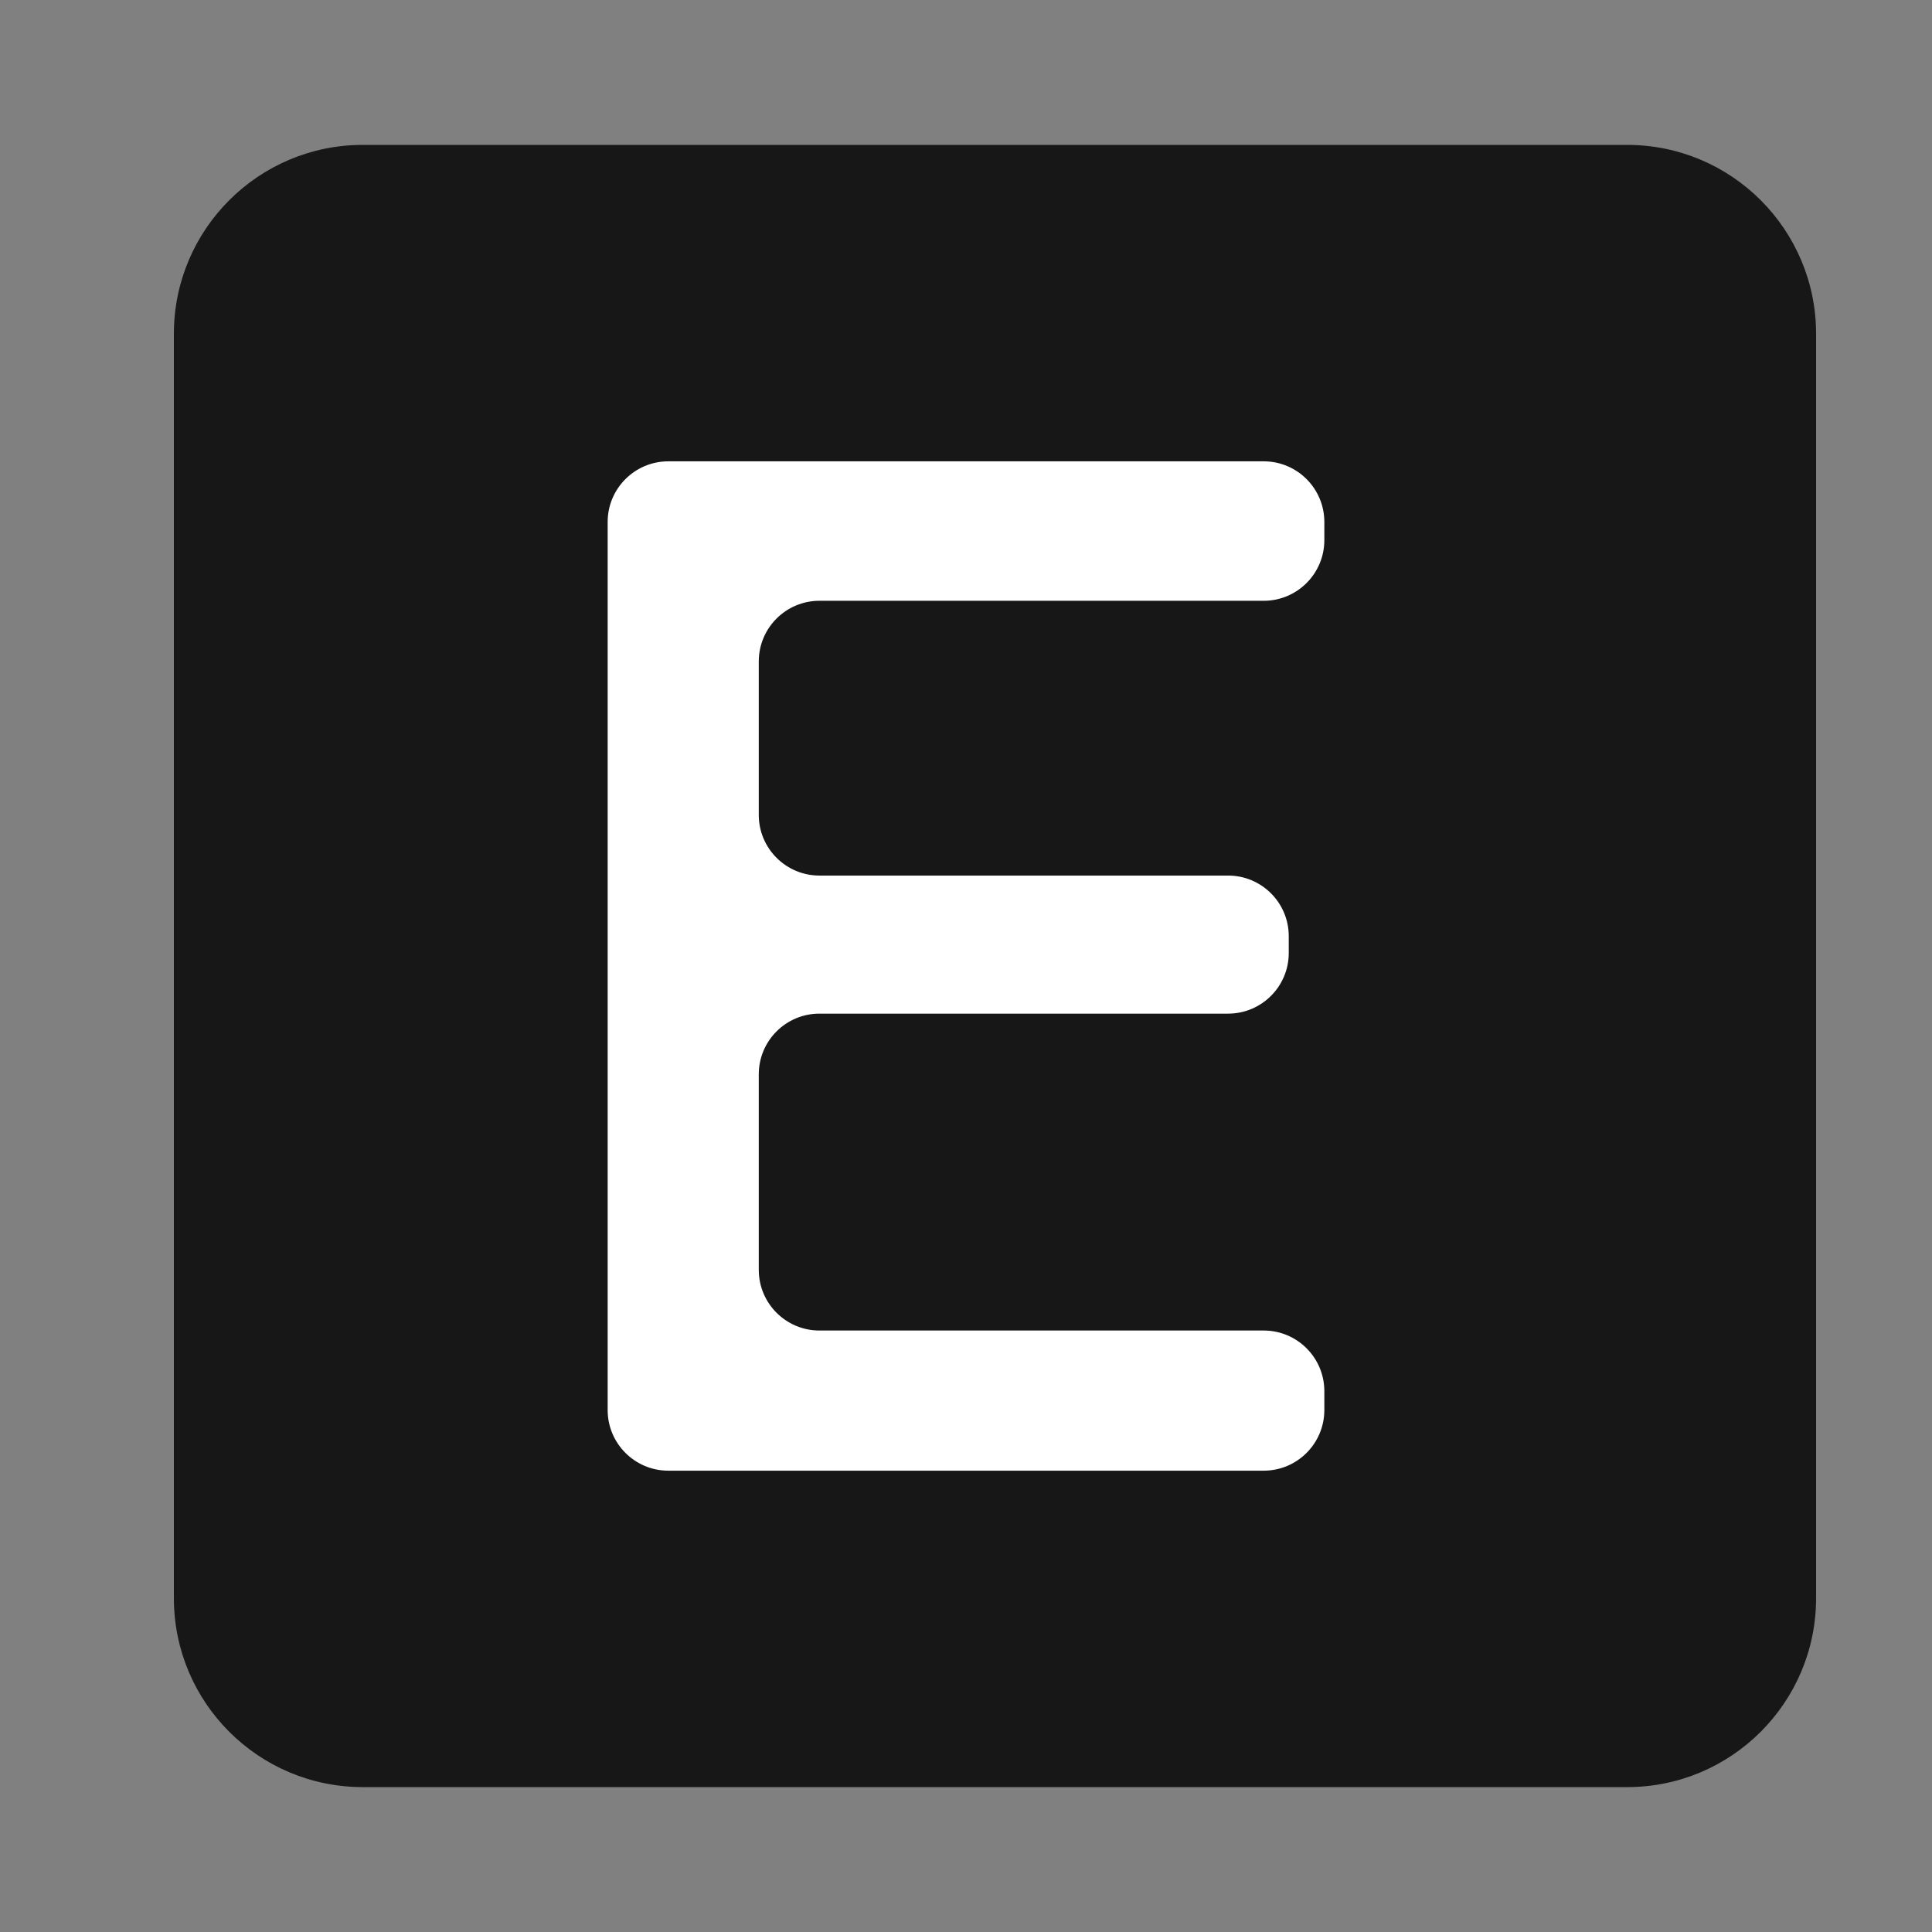 <?xml version="1.0" standalone="no"?><!-- Generator: Gravit.io --><svg xmlns="http://www.w3.org/2000/svg" xmlns:xlink="http://www.w3.org/1999/xlink" style="isolation:isolate" viewBox="0 0 2000 2000" width="2000" height="2000"><rect x="0" y="0" width="2000" height="2000" fill="#808080" stroke="none"/><defs><clipPath id="_clipPath_CYe7y6fb6LnVTgaEL3kYoDgFiwVFkr0x"><rect width="2000" height="2000"/></clipPath></defs><g clip-path="url(#_clipPath_CYe7y6fb6LnVTgaEL3kYoDgFiwVFkr0x)"><rect x="521" y="397" width="1025" height="1276" transform="matrix(1,0,0,1,0,0)" fill="rgb(255,255,255)"/><clipPath id="_clipPath_W87Uhtxl2NHvEVywoX67yo2cmd9XWlbt"><rect x="0" y="0" width="2000" height="2000" transform="matrix(1,0,0,1,0,0)" fill="rgb(255,255,255)"/></clipPath><g clip-path="url(#_clipPath_W87Uhtxl2NHvEVywoX67yo2cmd9XWlbt)"><g id="Group"><path d=" M 375.5 150 L 1684.5 150 C 1792.399 150 1880 237.601 1880 345.5 L 1880 1654.5 C 1880 1762.399 1792.399 1850 1684.5 1850 L 375.5 1850 C 267.601 1850 180 1762.399 180 1654.5 L 180 345.5 C 180 237.601 267.601 150 375.5 150 Z  M 1370.954 1440.129 L 1370.954 1459.656 C 1370.954 1494.303 1342.824 1522.433 1308.177 1522.433 L 691.823 1522.433 C 657.176 1522.433 629.046 1494.303 629.046 1459.656 L 629.046 540.344 C 629.046 505.697 657.176 477.567 691.823 477.567 L 1308.177 477.567 C 1342.824 477.567 1370.954 505.697 1370.954 540.344 L 1370.954 559.156 C 1370.954 593.804 1342.824 621.933 1308.177 621.933 L 848.259 621.933 C 813.611 621.933 785.482 650.063 785.482 684.71 L 785.482 843.6 C 785.482 878.247 813.611 906.377 848.259 906.377 L 1271.336 906.377 C 1305.983 906.377 1334.113 934.506 1334.113 969.154 L 1334.113 986.536 C 1334.113 1021.184 1305.983 1049.313 1271.336 1049.313 L 848.259 1049.313 C 813.611 1049.313 785.482 1077.442 785.482 1112.09 L 785.482 1314.575 C 785.482 1349.223 813.611 1377.352 848.259 1377.352 L 1308.177 1377.352 C 1342.824 1377.352 1370.954 1405.482 1370.954 1440.129 Z " fill-rule="evenodd" fill="rgb(23,23,23)"/></g></g></g></svg>